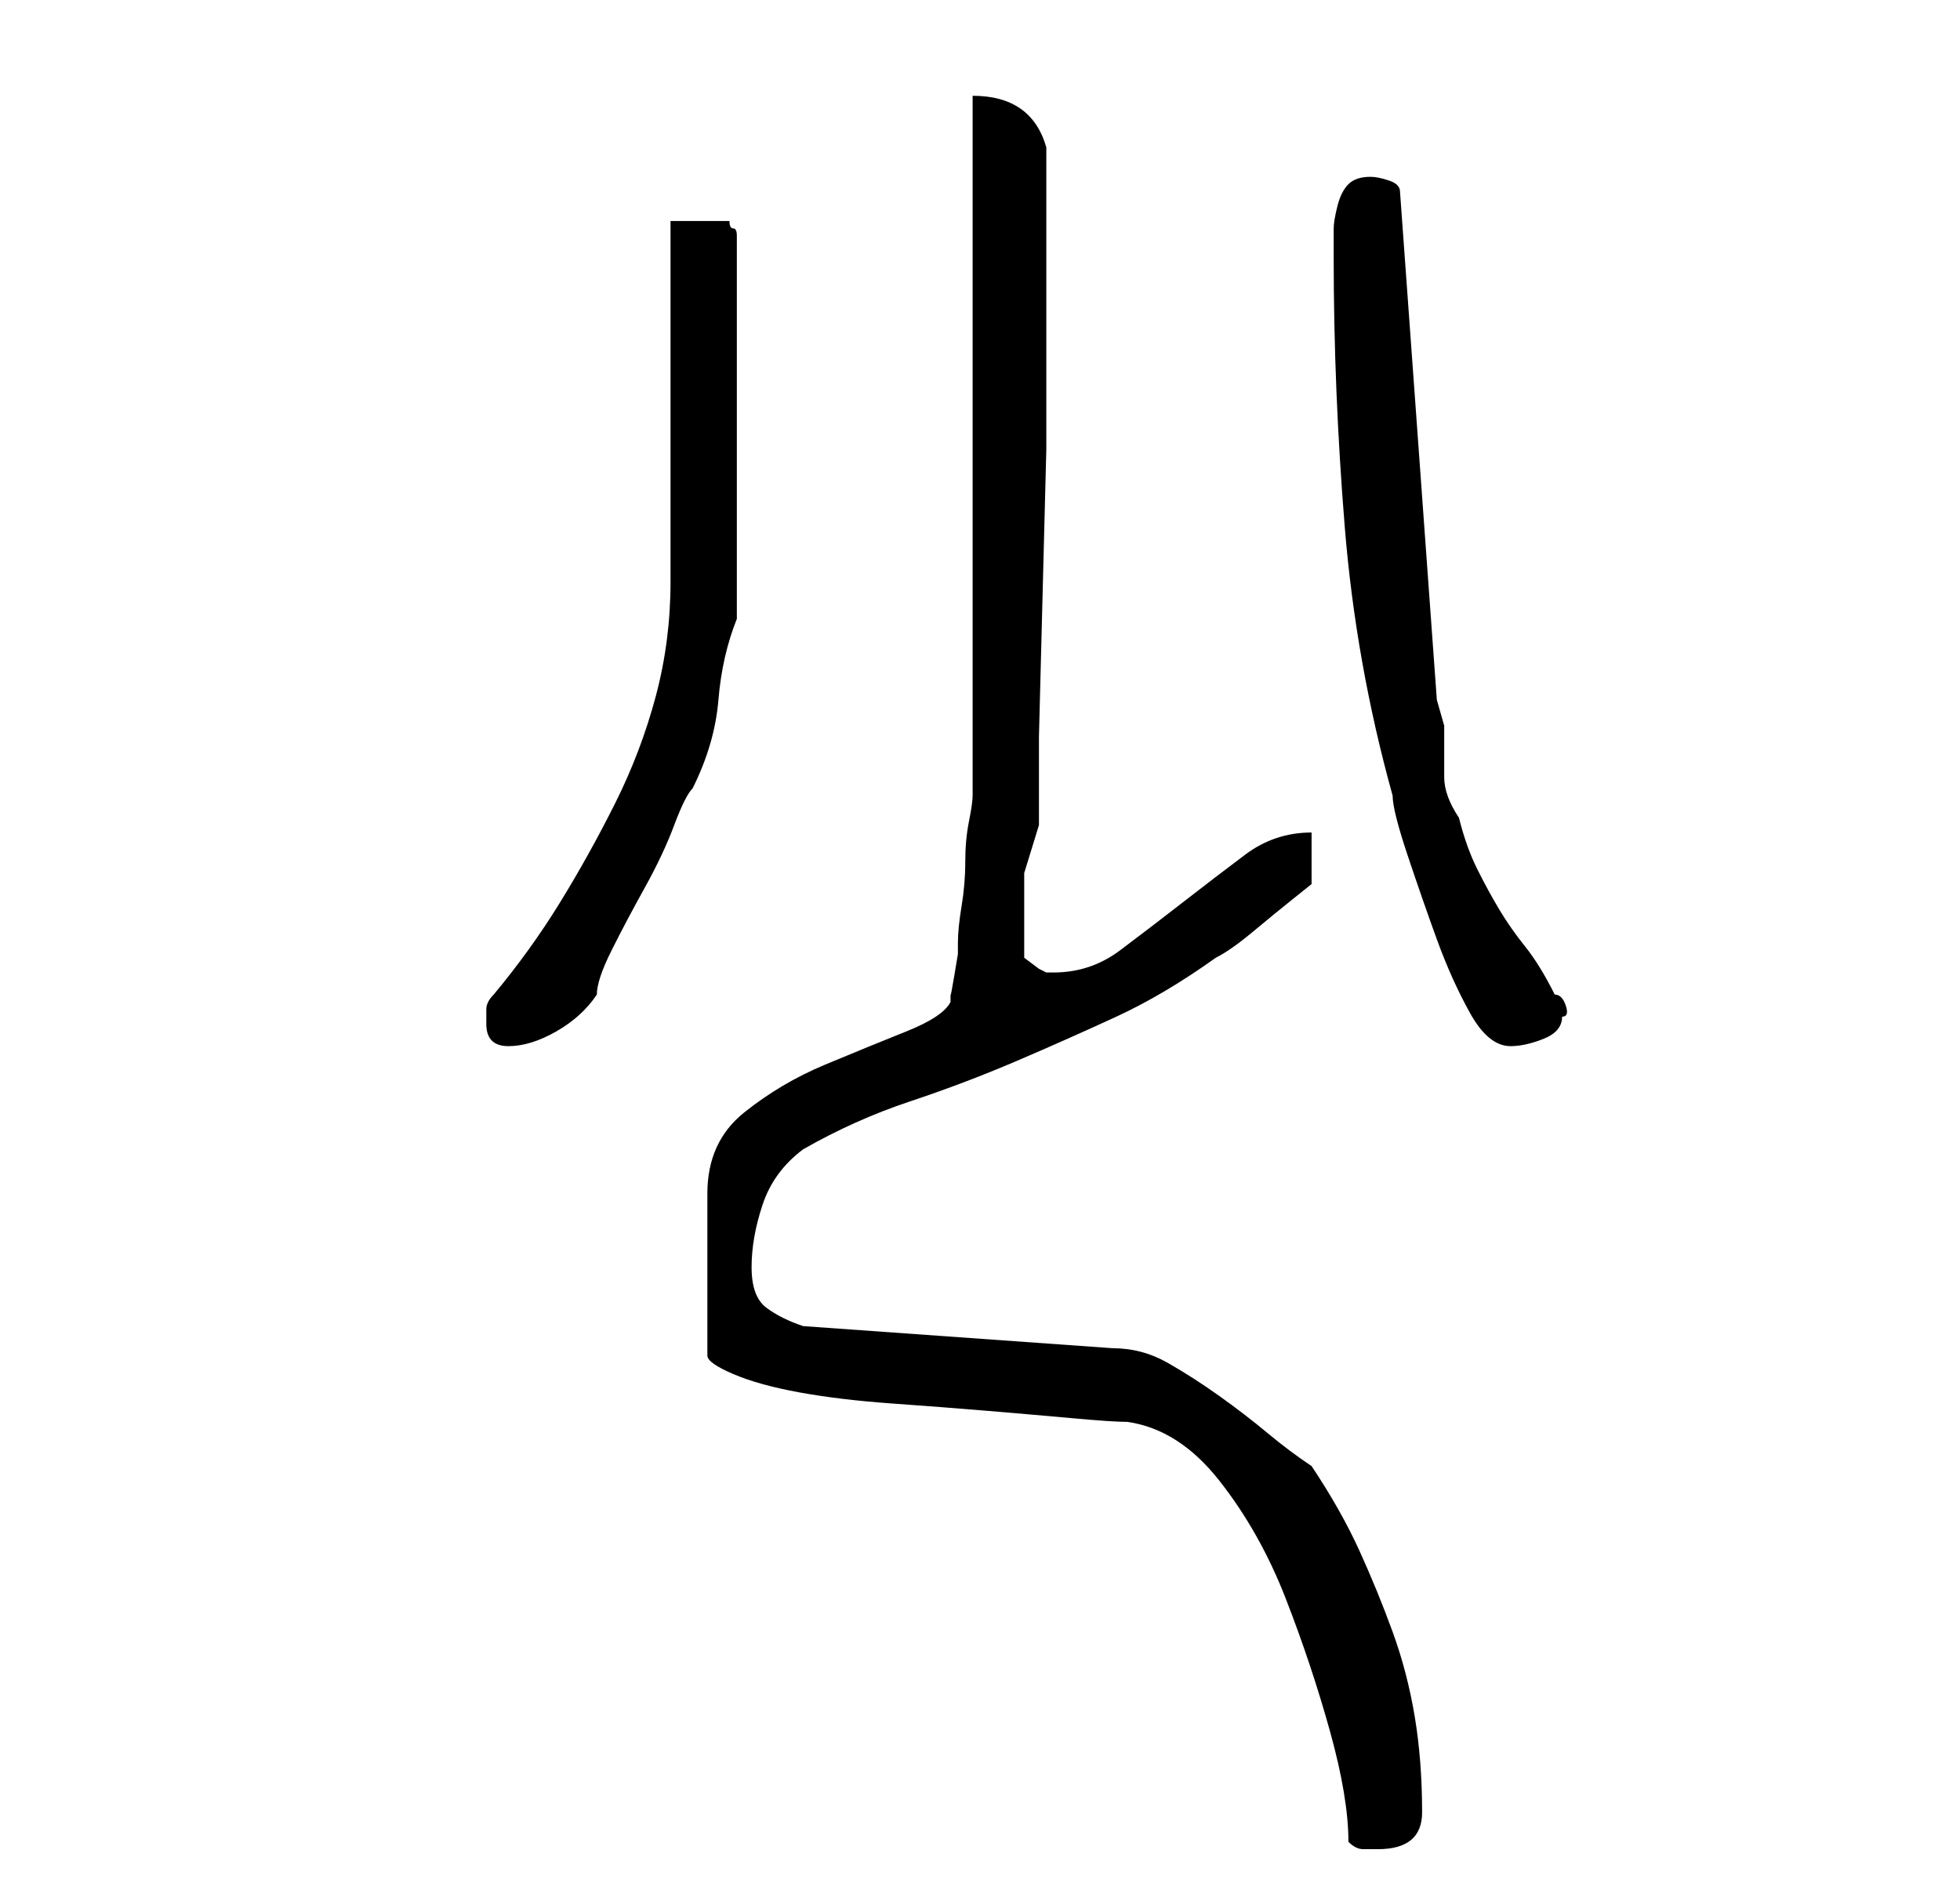 <?xml version="1.0" standalone="no"?>
<!DOCTYPE svg PUBLIC "-//W3C//DTD SVG 1.1//EN" "http://www.w3.org/Graphics/SVG/1.1/DTD/svg11.dtd" >
<svg xmlns="http://www.w3.org/2000/svg" xmlns:xlink="http://www.w3.org/1999/xlink" version="1.1" viewBox="-10 0 266 256">
   <path fill="currentColor"
d="M173 250q1 1 2 1h2q6 0 6 -5q0 -7 -1 -13t-3 -11.5t-4.5 -11t-6.5 -11.5q-3 -2 -6 -4.5t-6.5 -5t-7 -4.5t-7.5 -2l-42 -3q-3 -1 -5 -2.5t-2 -5.5t1.5 -8.5t5.5 -7.5q7 -4 14.5 -6.5t14.5 -5.5t13.5 -6t13.5 -8q2 -1 5 -3.5t5.5 -4.5l2.5 -2v-7q-5 0 -9 3t-8.5 6.5
t-8.5 6.5t-9 3h-0.5h-0.5l-1 -0.5t-2 -1.5v-2.5v-2.5v-6.5t2 -6.5v-12t0.5 -19.5t0.5 -19.5v-13v-14v-14q-2 -7 -10 -7v95q0 1 -0.5 3.5t-0.5 5.5t-0.5 6t-0.5 5v1.5t-0.5 3t-0.5 2.5v1q-1 2 -6 4t-11 4.5t-11 6.5t-5 11v22q0 1 3.5 2.5t9 2.5t12.5 1.5t13 1t11.5 1t7.5 0.5
q7 1 12.5 8t9 16t6 18t2.5 15zM56 139q0 3 3 3t6.5 -2t5.5 -5q0 -2 2 -6t4.5 -8.5t4 -8.5t2.5 -5q3 -6 3.5 -12t2.5 -11v-52q0 -1 -0.5 -1t-0.5 -1h-4h-4v49q0 8 -2 15.5t-5.5 14.5t-7.5 13.5t-9 12.5q-1 1 -1 2v2zM171 35q0 18 1.5 36.5t6.5 36.5q0 2 2 8t4 11.5t4.5 10
t5.5 4.5q2 0 4.5 -1t2.5 -3q1 0 0.5 -1.5t-1.5 -1.5q-2 -4 -4 -6.5t-3.5 -5t-3 -5.5t-2.5 -7q-2 -3 -2 -5.5v-3.5v-3.5t-1 -3.5l-5 -69q0 -1 -1.5 -1.5t-2.5 -0.5q-2 0 -3 1t-1.5 3t-0.5 3v4z" />
</svg>
